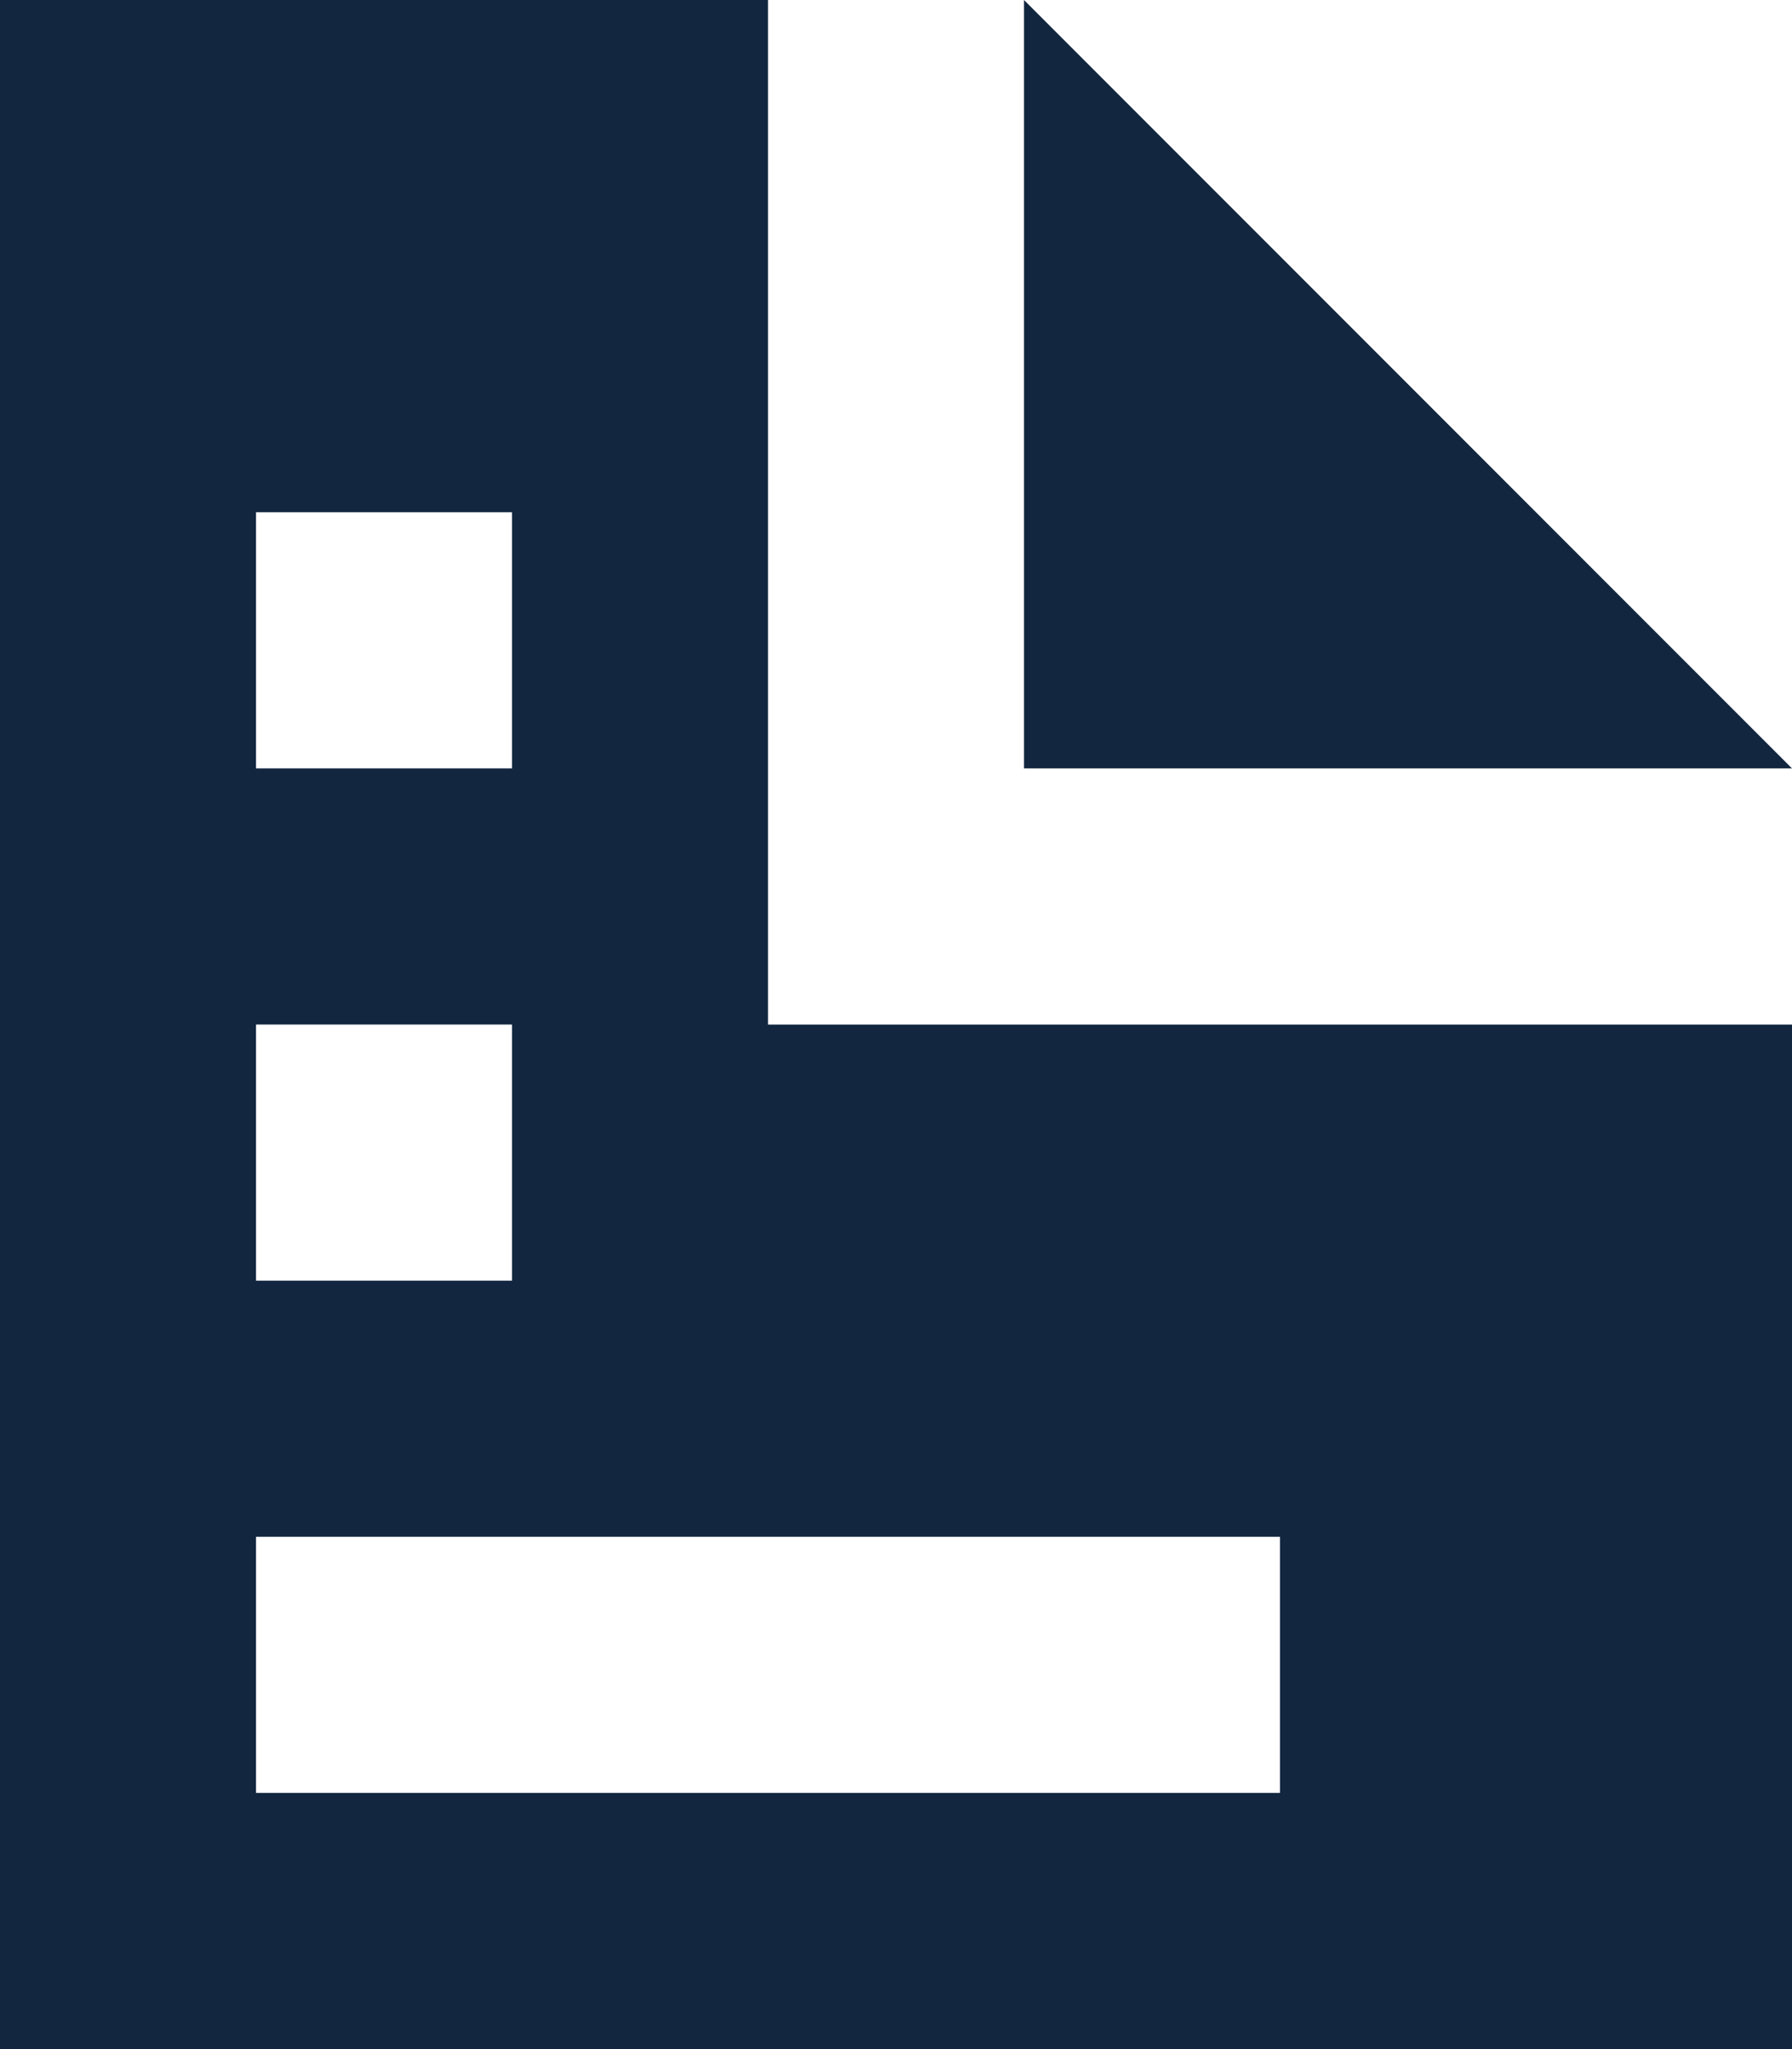 <svg xmlns="http://www.w3.org/2000/svg" width="37.714" height="43.102" viewBox="0 0 37.714 43.102">
  <path id="Icon_open-document" data-name="Icon open-document" d="M0,0V43.1H37.714V21.551H16.163V0ZM21.551,0V16.163H37.714ZM5.388,10.775h5.388v5.388H5.388Zm0,10.775h5.388v5.388H5.388Zm0,10.775H26.938v5.388H5.388Z" fill="#12263f"/>
</svg>
